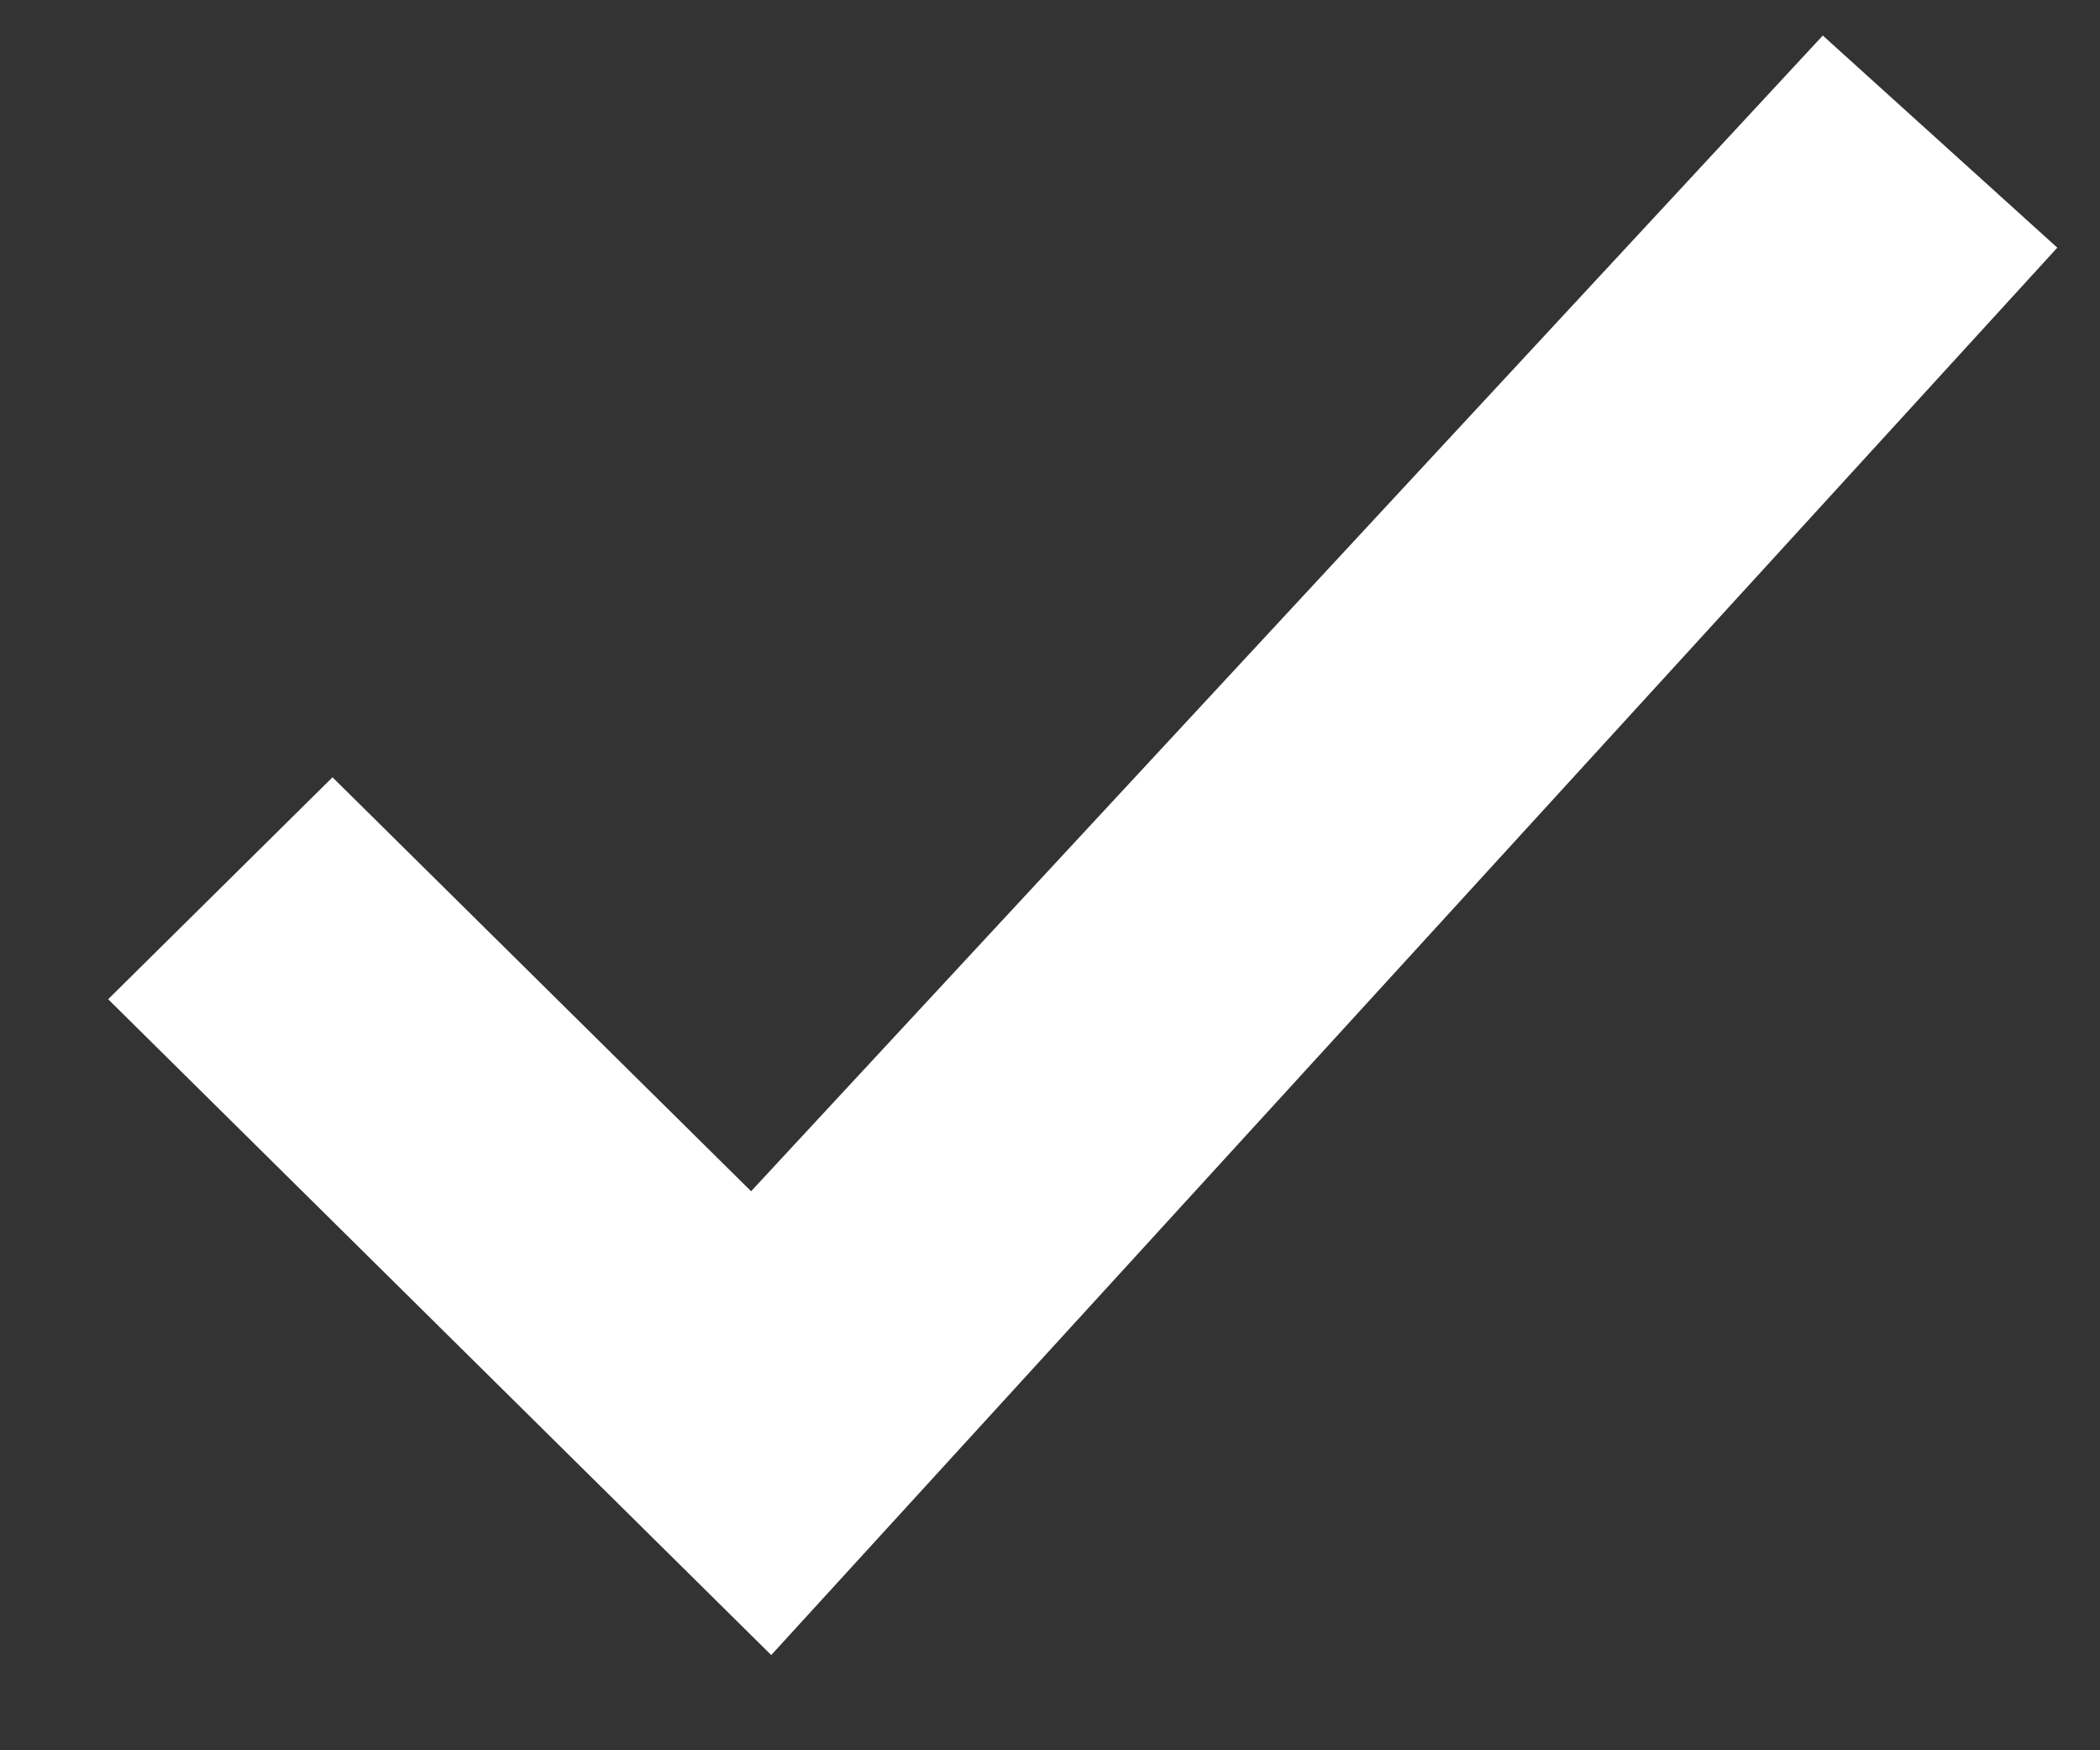 <?xml version="1.0" encoding="UTF-8" standalone="no"?>
<svg width="12px" height="10px" viewBox="0 0 12 10" version="1.1" xmlns="http://www.w3.org/2000/svg" xmlns:xlink="http://www.w3.org/1999/xlink" xmlns:sketch="http://www.bohemiancoding.com/sketch/ns">
    <rect x="0" y="0" width="12" height="10" fill="#333333" stroke="none"/>
    <!-- Generator: Sketch 3.3.2 (12043) - http://www.bohemiancoding.com/sketch -->
    <title>followed_button</title>
    <desc>Created with Sketch.</desc>
    <defs></defs>
    <g id="Landing" stroke="none" stroke-width="1" fill="none" fill-rule="evenodd" sketch:type="MSPage">
        <g id="blab-landing-logged-in" sketch:type="MSArtboardGroup" transform="translate(-1089, -652)">
            <g id="Rectangle-303-Copy-+-Sign-In-Copy-Copy-Copy-Copy-Copy" sketch:type="MSLayerGroup" transform="translate(1066, 642)">
                <g id="followed_button" transform="translate(22, 8)" sketch:type="MSShapeGroup">
                    <rect id="Rectangle-82-Copy" x="0" y="0" width="14" height="14"></rect>
                    <path d="M12.756,3.415 L5.407,11.456 L1.618,7.709 L2.9,6.441 L5.292,8.806 L11.416,2.203 L12.756,3.415 Z" id="Path-Copy-5" fill="#FFFFFF"></path>
                </g>
            </g>
        </g>
    </g>
</svg>